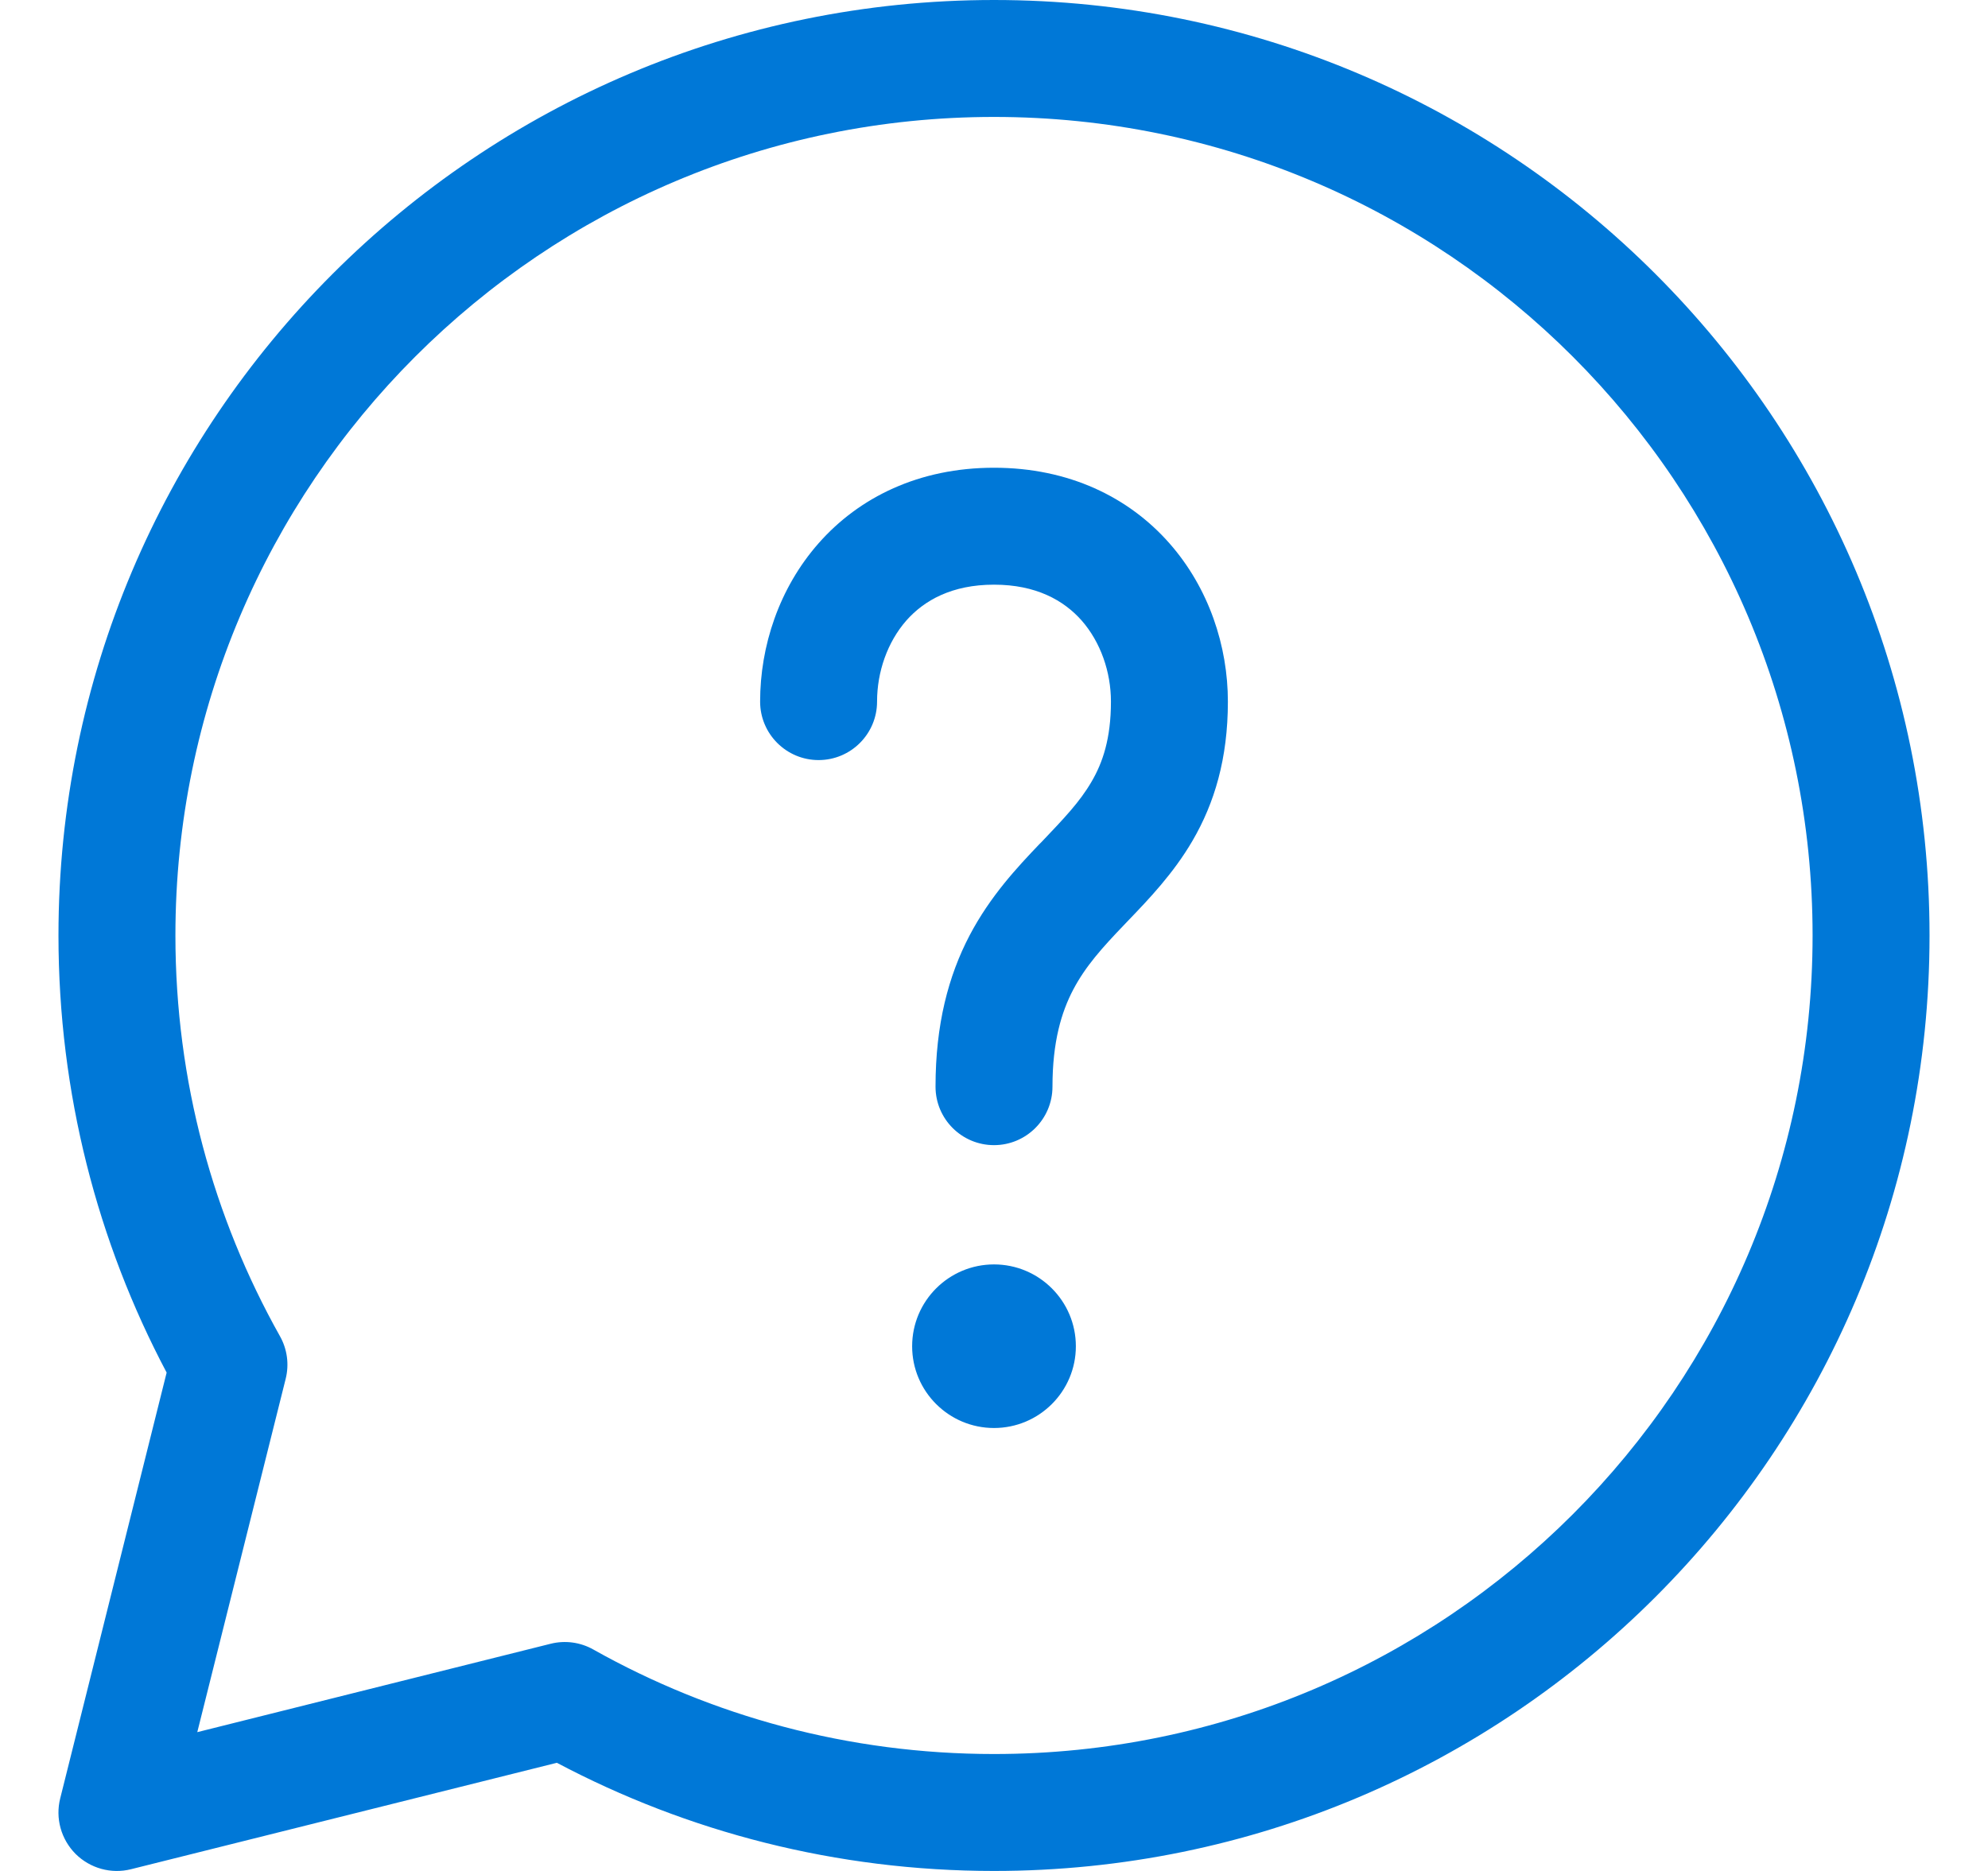 <svg width="17" height="16" viewBox="0 0 17 16" fill="none" xmlns="http://www.w3.org/2000/svg">
<path d="M7.75 5.307C7.589 5.491 7.5 5.745 7.5 6C7.5 6.276 7.276 6.5 7 6.5C6.724 6.5 6.5 6.276 6.5 6C6.5 5.527 6.661 5.031 7 4.646C7.347 4.252 7.86 4 8.5 4C9.14 4 9.653 4.252 10 4.646C10.339 5.031 10.5 5.527 10.5 6C10.5 6.489 10.384 6.87 10.198 7.189C10.035 7.469 9.823 7.69 9.653 7.867L9.612 7.91C9.425 8.105 9.282 8.264 9.177 8.464C9.077 8.655 9 8.908 9 9.293C9 9.569 8.776 9.793 8.5 9.793C8.224 9.793 8 9.569 8 9.293C8 8.761 8.11 8.346 8.291 8C8.468 7.663 8.7 7.416 8.888 7.219L8.911 7.196C9.098 6.999 9.233 6.859 9.334 6.685C9.429 6.523 9.5 6.317 9.5 6C9.5 5.745 9.411 5.491 9.25 5.307C9.097 5.134 8.86 5 8.5 5C8.14 5 7.903 5.134 7.75 5.307ZM8.5 12.212C8.886 12.212 9.2 11.899 9.2 11.513C9.2 11.126 8.886 10.813 8.5 10.813C8.114 10.813 7.8 11.126 7.8 11.513C7.8 11.899 8.114 12.212 8.5 12.212ZM0.5 8C0.5 3.582 4.082 0 8.5 0C12.918 0 16.5 3.582 16.5 8C16.5 12.418 12.918 16 8.5 16C7.151 16 5.878 15.666 4.762 15.075L1.121 15.985C0.951 16.028 0.771 15.978 0.646 15.854C0.522 15.729 0.472 15.549 0.515 15.379L1.425 11.738C0.834 10.622 0.5 9.349 0.5 8ZM8.5 1C4.634 1 1.5 4.134 1.5 8C1.5 9.245 1.825 10.413 2.393 11.425C2.456 11.536 2.474 11.667 2.443 11.791L1.687 14.813L4.709 14.057C4.833 14.026 4.964 14.044 5.075 14.107C6.087 14.675 7.255 15 8.5 15C12.366 15 15.5 11.866 15.5 8C15.5 4.134 12.366 1 8.5 1Z" fill="#0078D7"/>
</svg>
